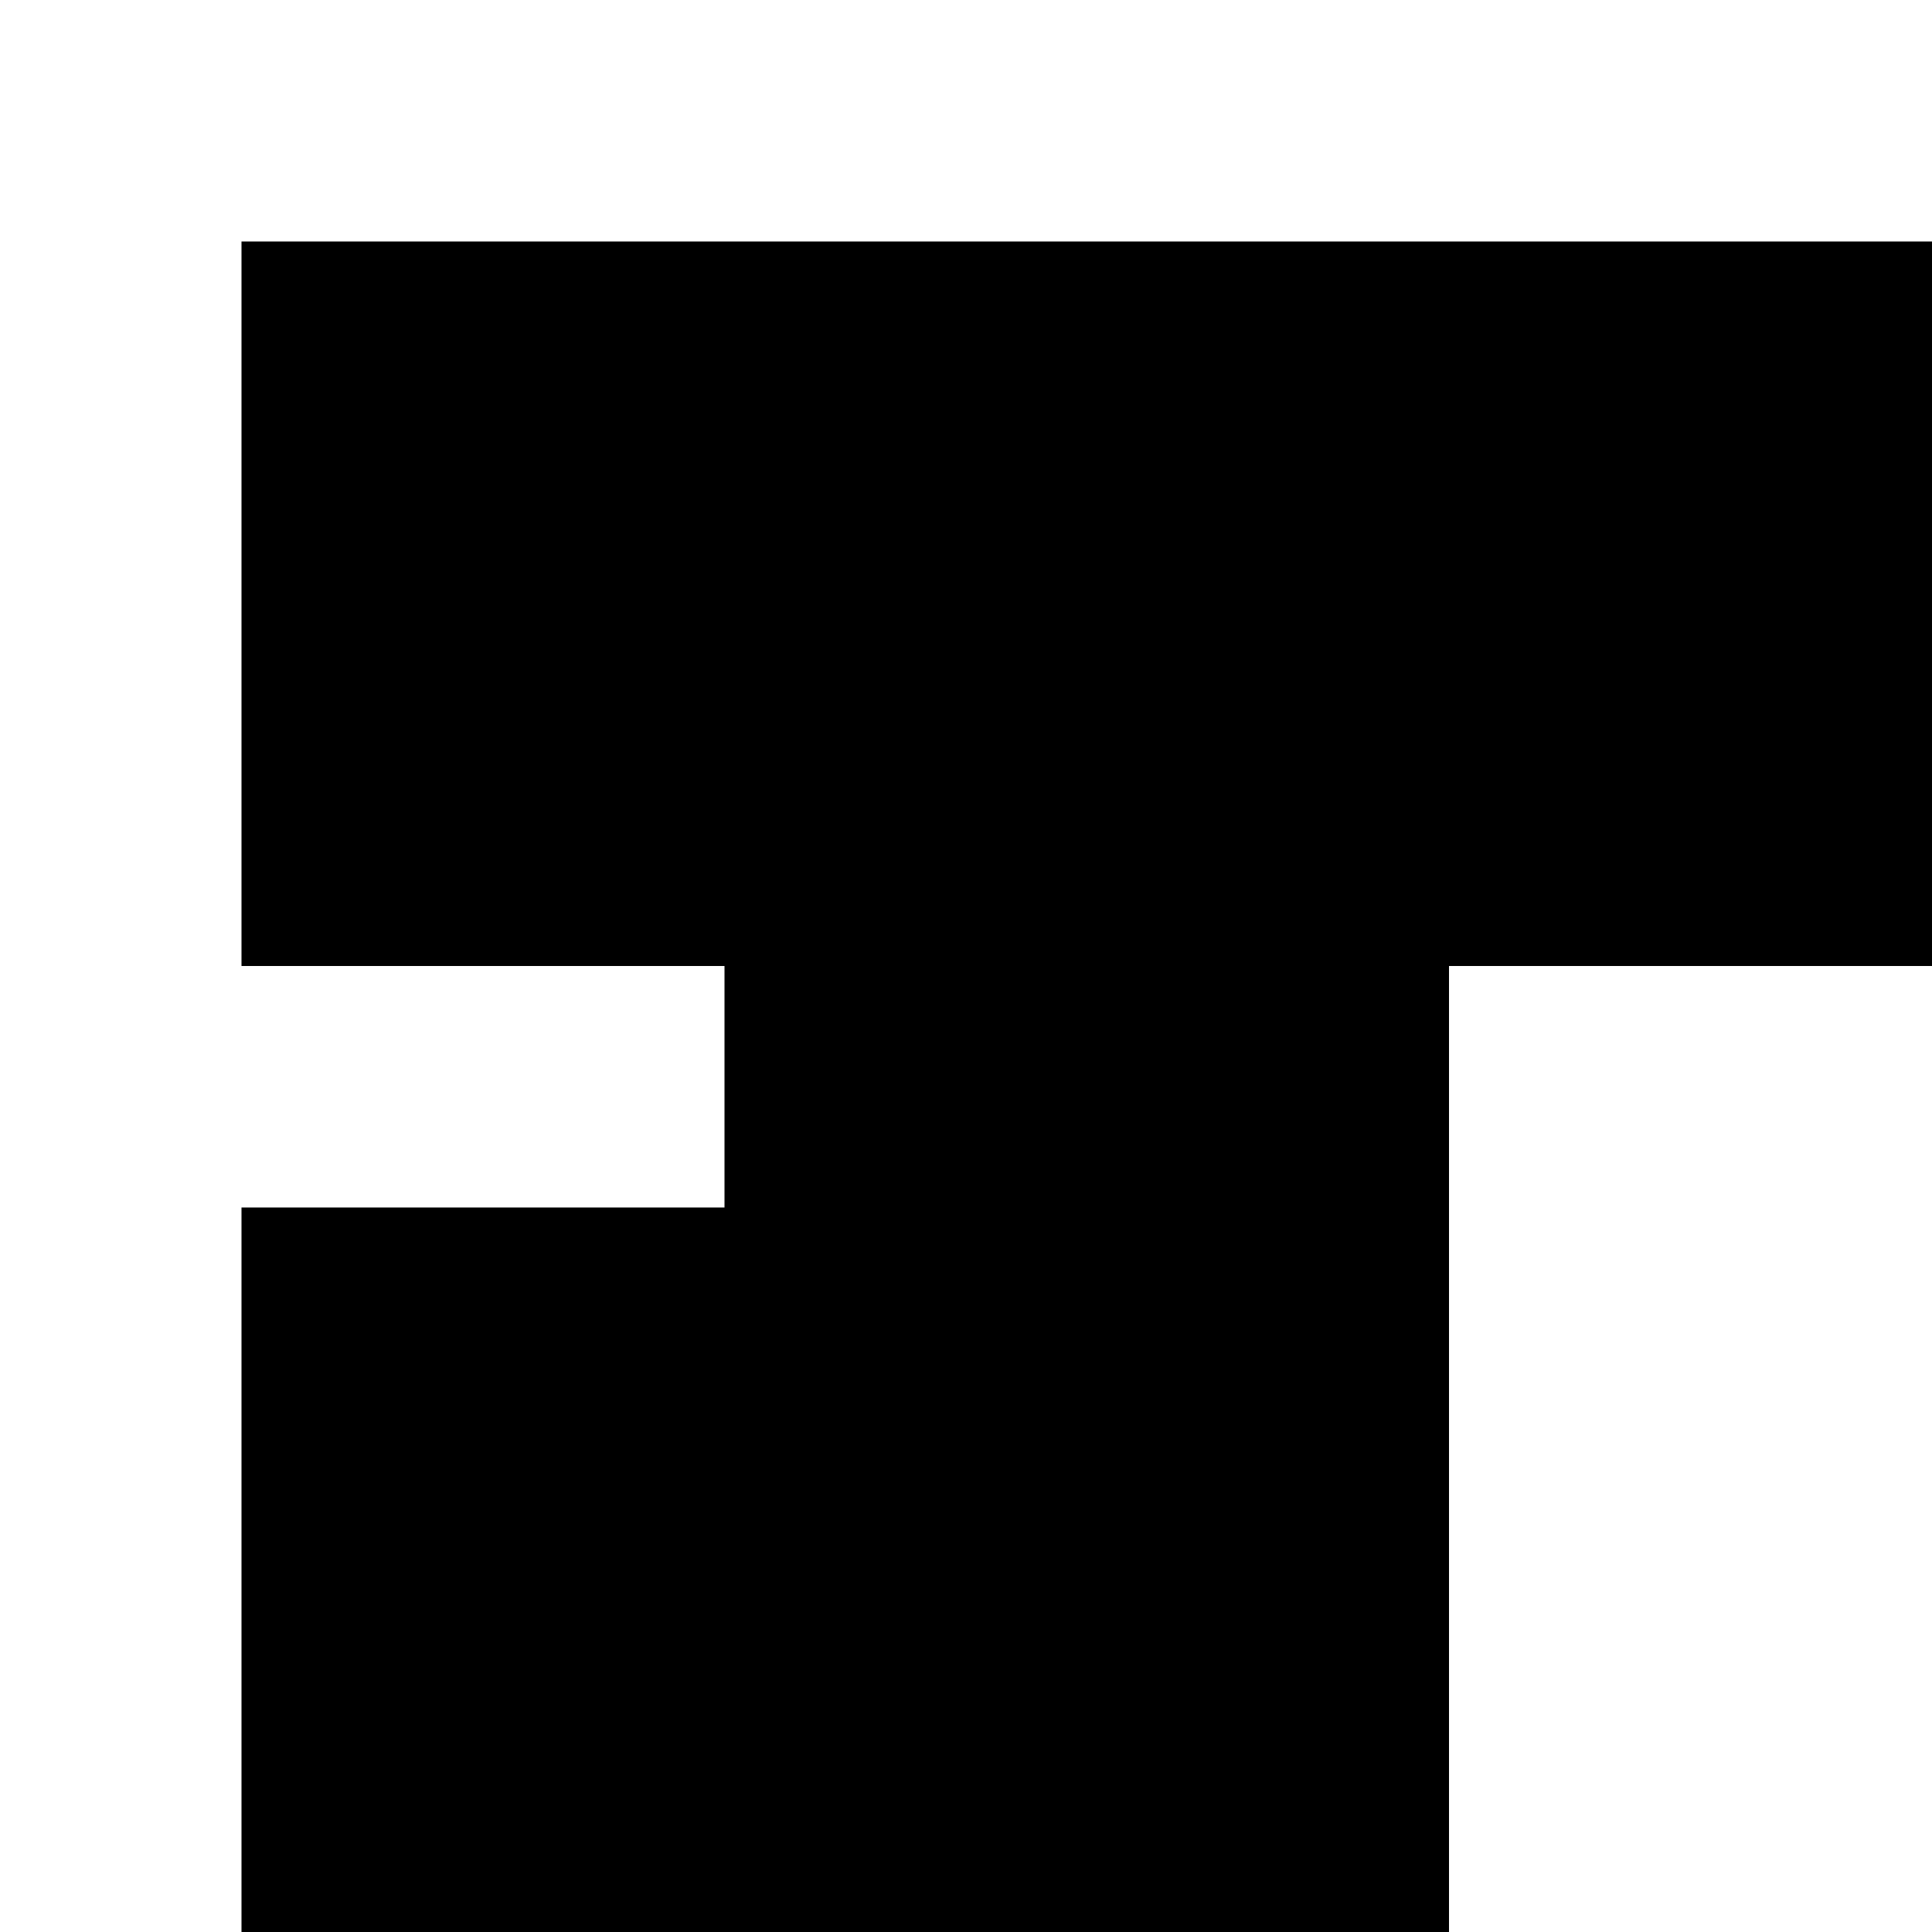 <?xml version="1.0" encoding="utf-8"?>
<!-- Generator: Adobe Illustrator 20.0.0, SVG Export Plug-In . SVG Version: 6.00 Build 0)  -->
<svg version="1.1" id="Layer_1" xmlns="http://www.w3.org/2000/svg" xmlns:xlink="http://www.w3.org/1999/xlink" x="0px" y="0px"
	 viewBox="0 0 8 8" style="enable-background:new 0 0 8 8;" xml:space="preserve">
<title>HACKArtboard 83</title>
<polygon points="1,1 1,1 1,4 3,4 3,5 3,5 3,5 1,5 1,8 6,8 6,4 6,4 6,4 8,4 8,4 8,1 "/>
</svg>
